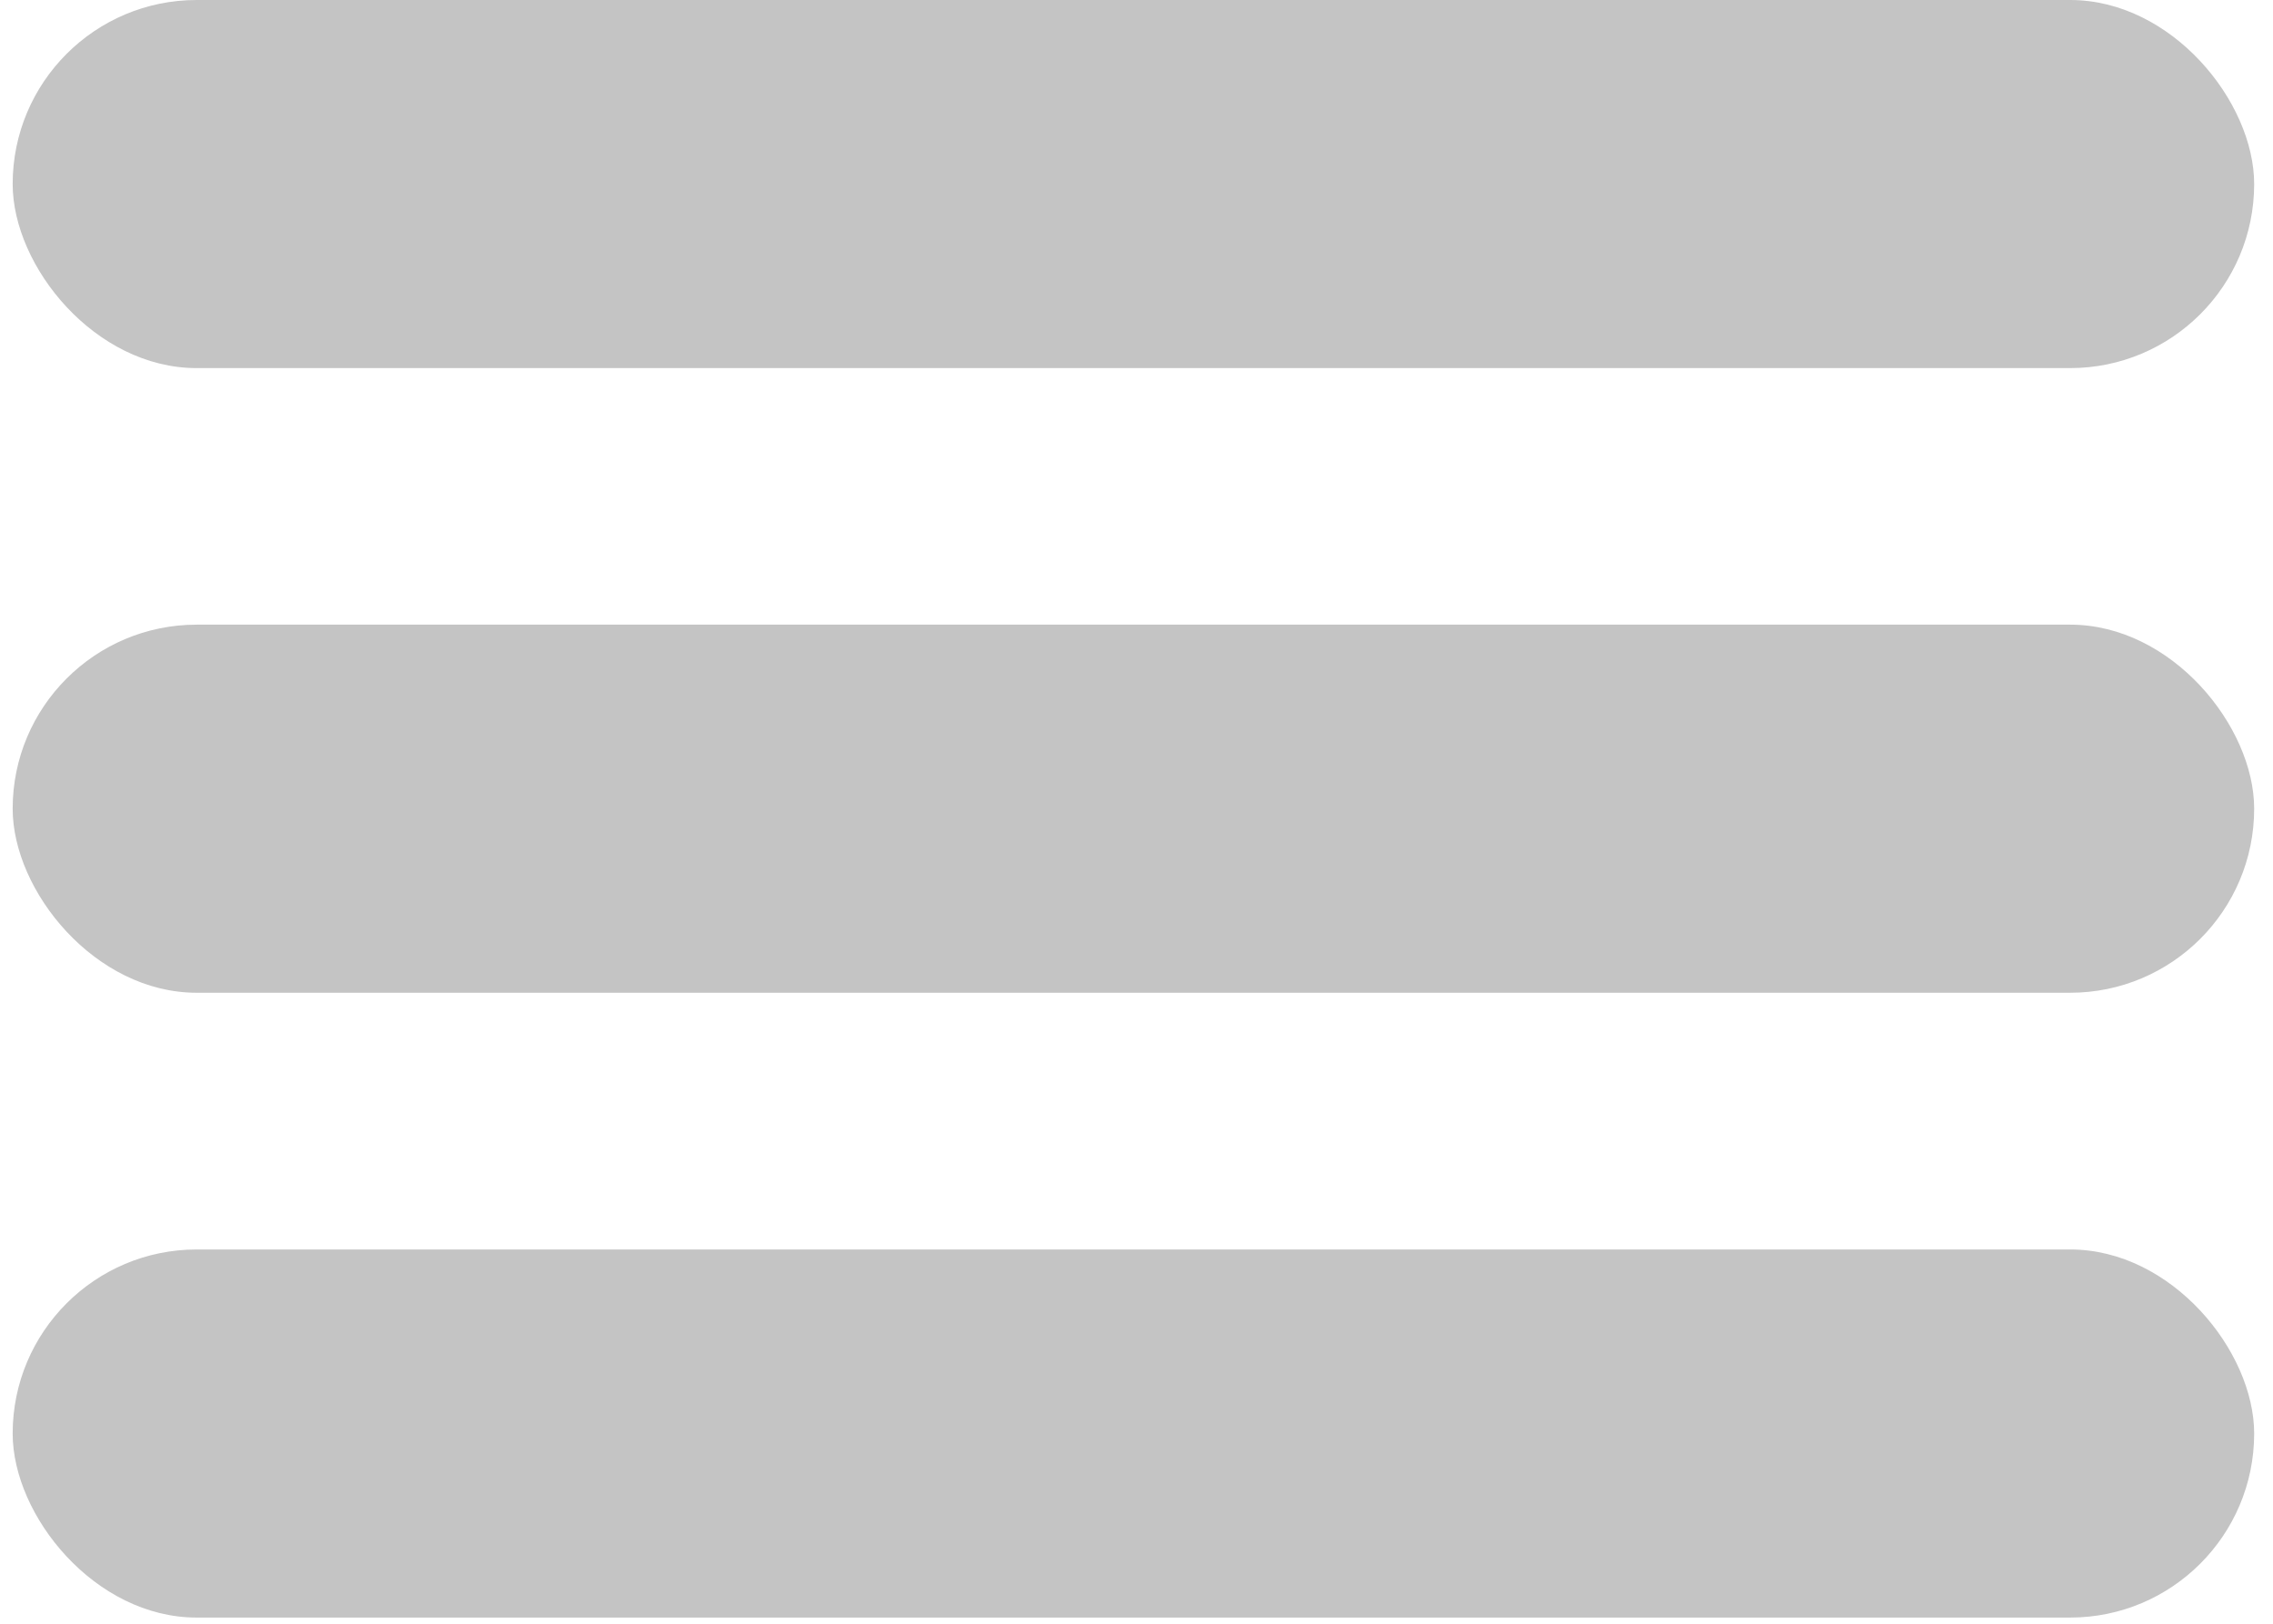 <svg width="28" height="20" viewBox="0 0 28 20" fill="none" xmlns="http://www.w3.org/2000/svg">
<rect x="0.156" width="27.612" height="4.534" rx="2.267" fill="#C4C4C4"/>
<rect x="0.156" y="7.694" width="27.612" height="4.534" rx="2.267" fill="#C4C4C4"/>
<rect x="0.156" y="15.39" width="27.612" height="4.534" rx="2.267" fill="#C4C4C4"/>
</svg>
